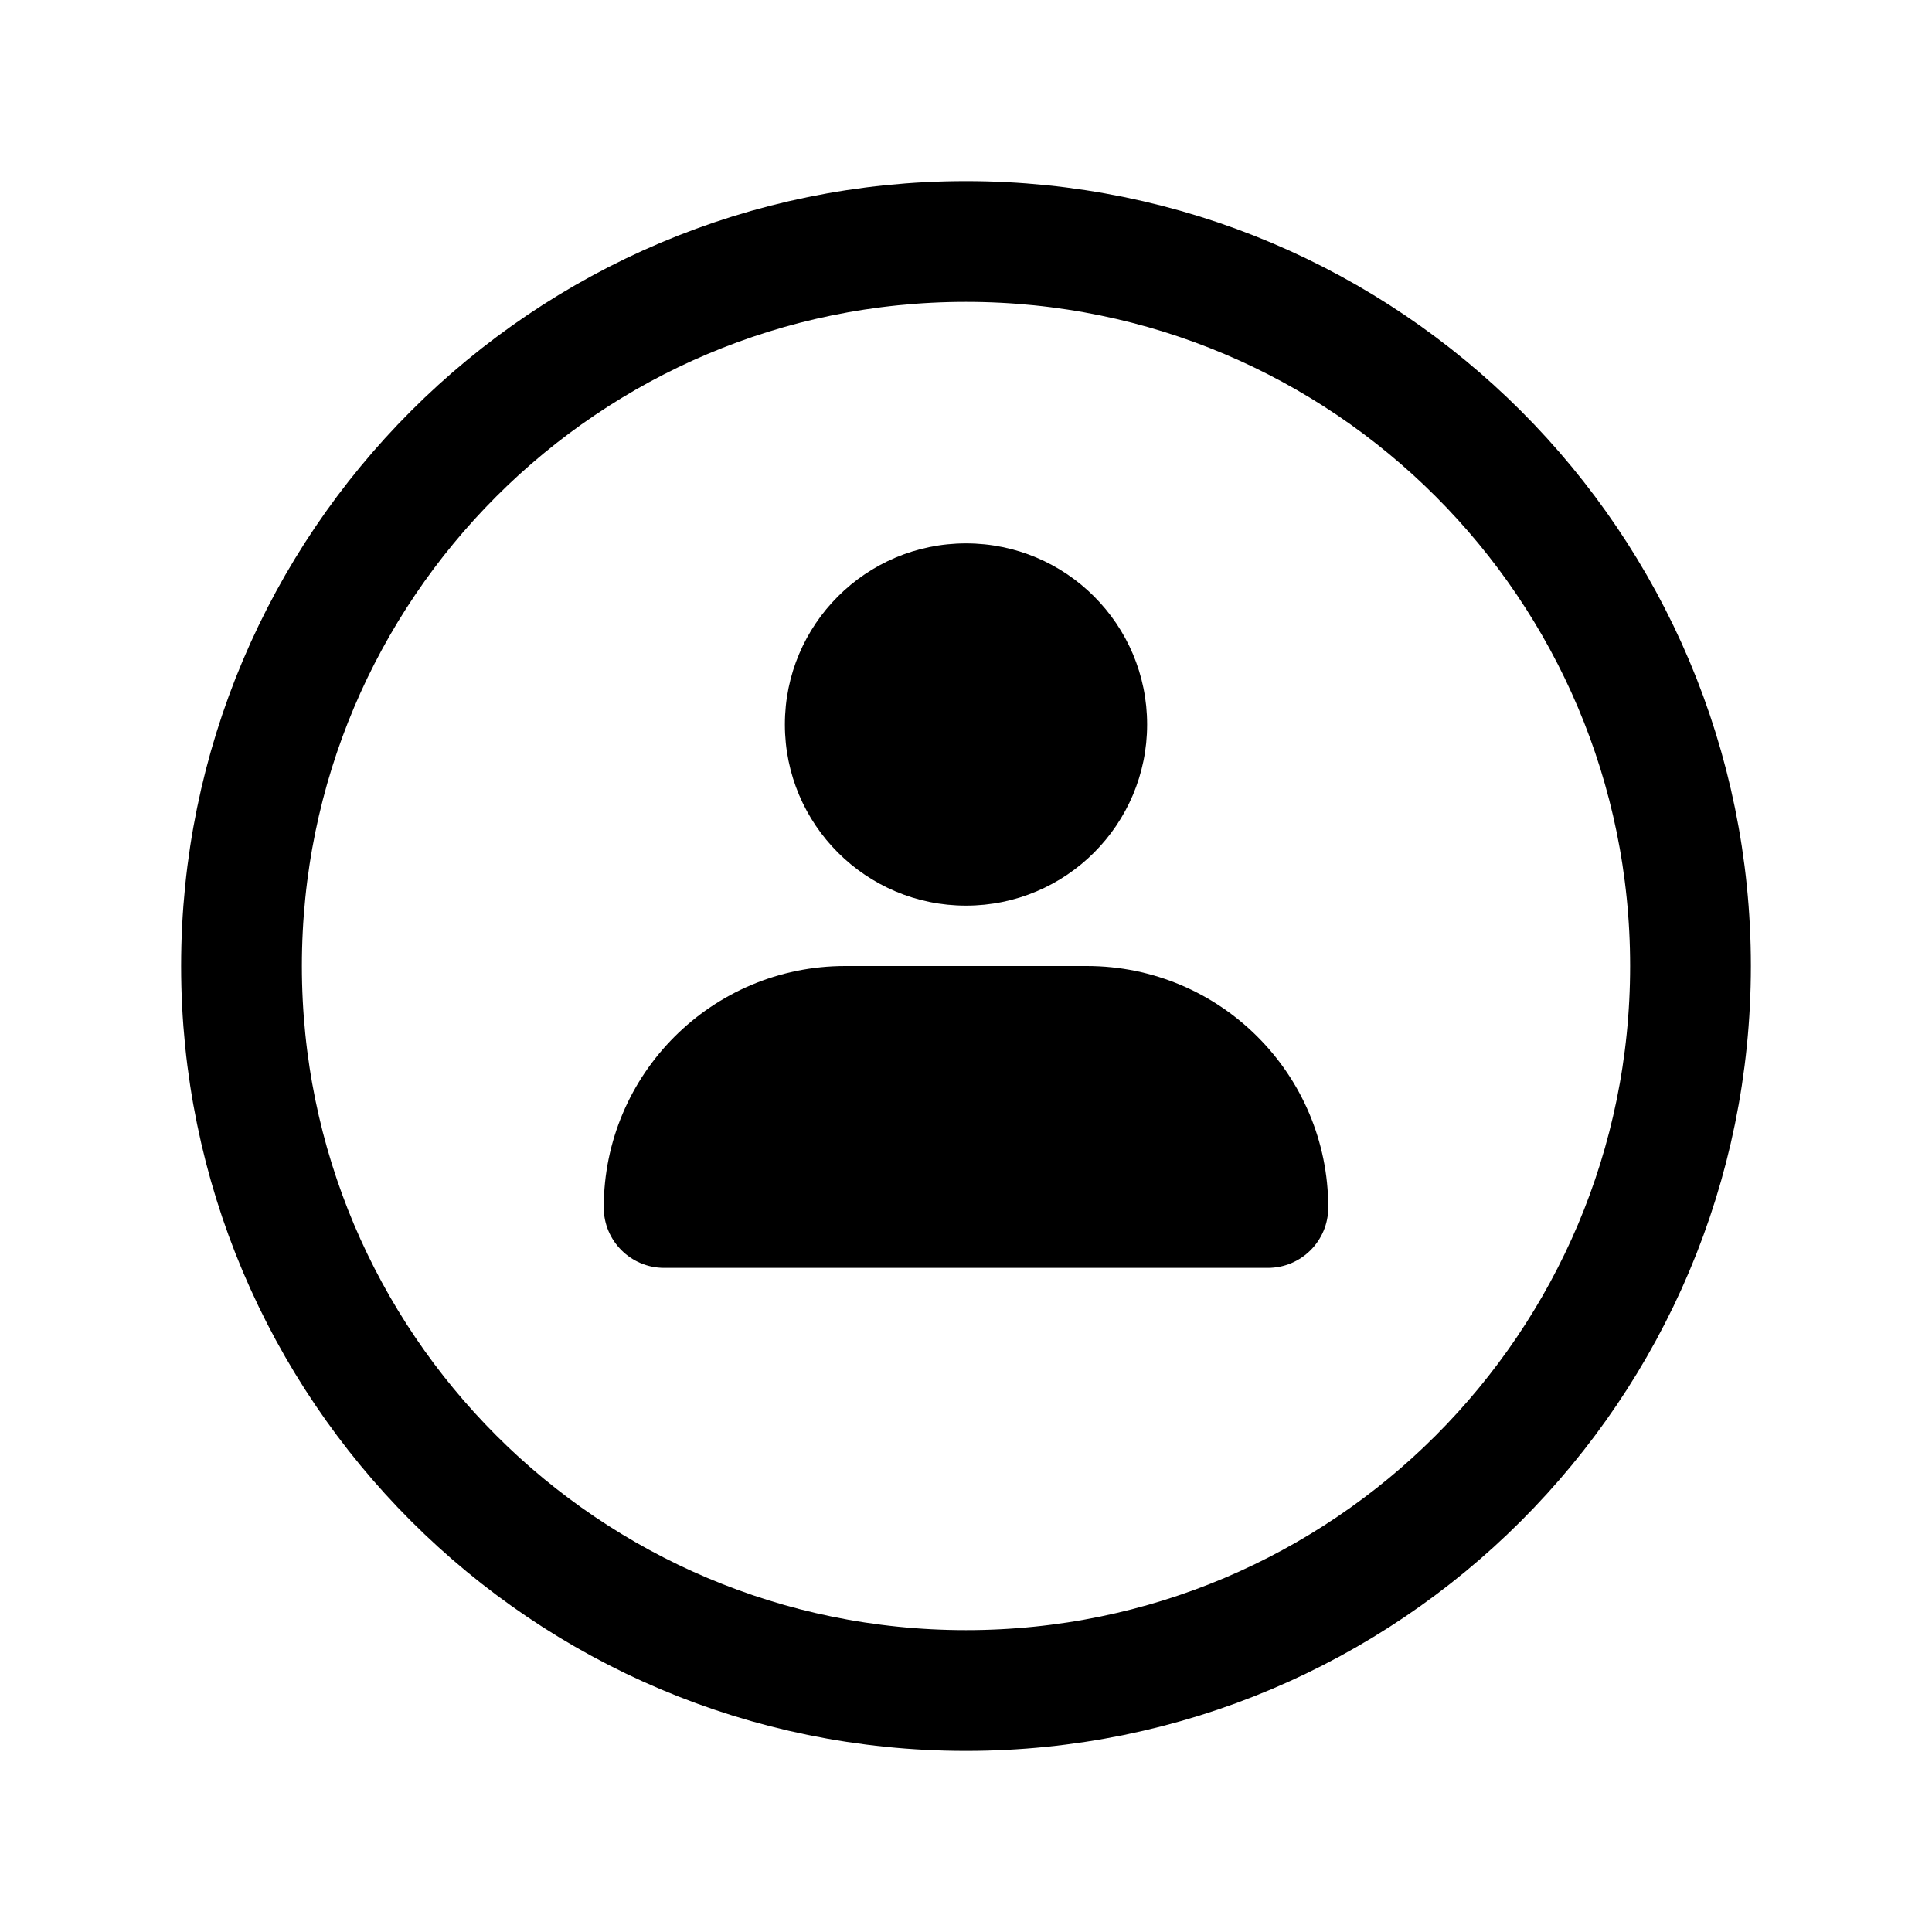 <svg width="32" height="32" viewBox="0 0 32 32" fill="none" xmlns="http://www.w3.org/2000/svg">
<path d="M28 16C28 22.628 22.628 28 16 28C9.372 28 4 22.628 4 16C4 9.372 9.372 4 16 4C22.628 4 28 9.372 28 16Z" stroke="black" stroke-width="2" stroke-linecap="round"/>
<circle cx="16" cy="12" r="3" fill="black"/>
<path d="M10 20C10 17.791 11.791 16 14 16H18C20.209 16 22 17.791 22 20C22 20.552 21.552 21 21 21H11C10.448 21 10 20.552 10 20Z" fill="black"/>
</svg>
